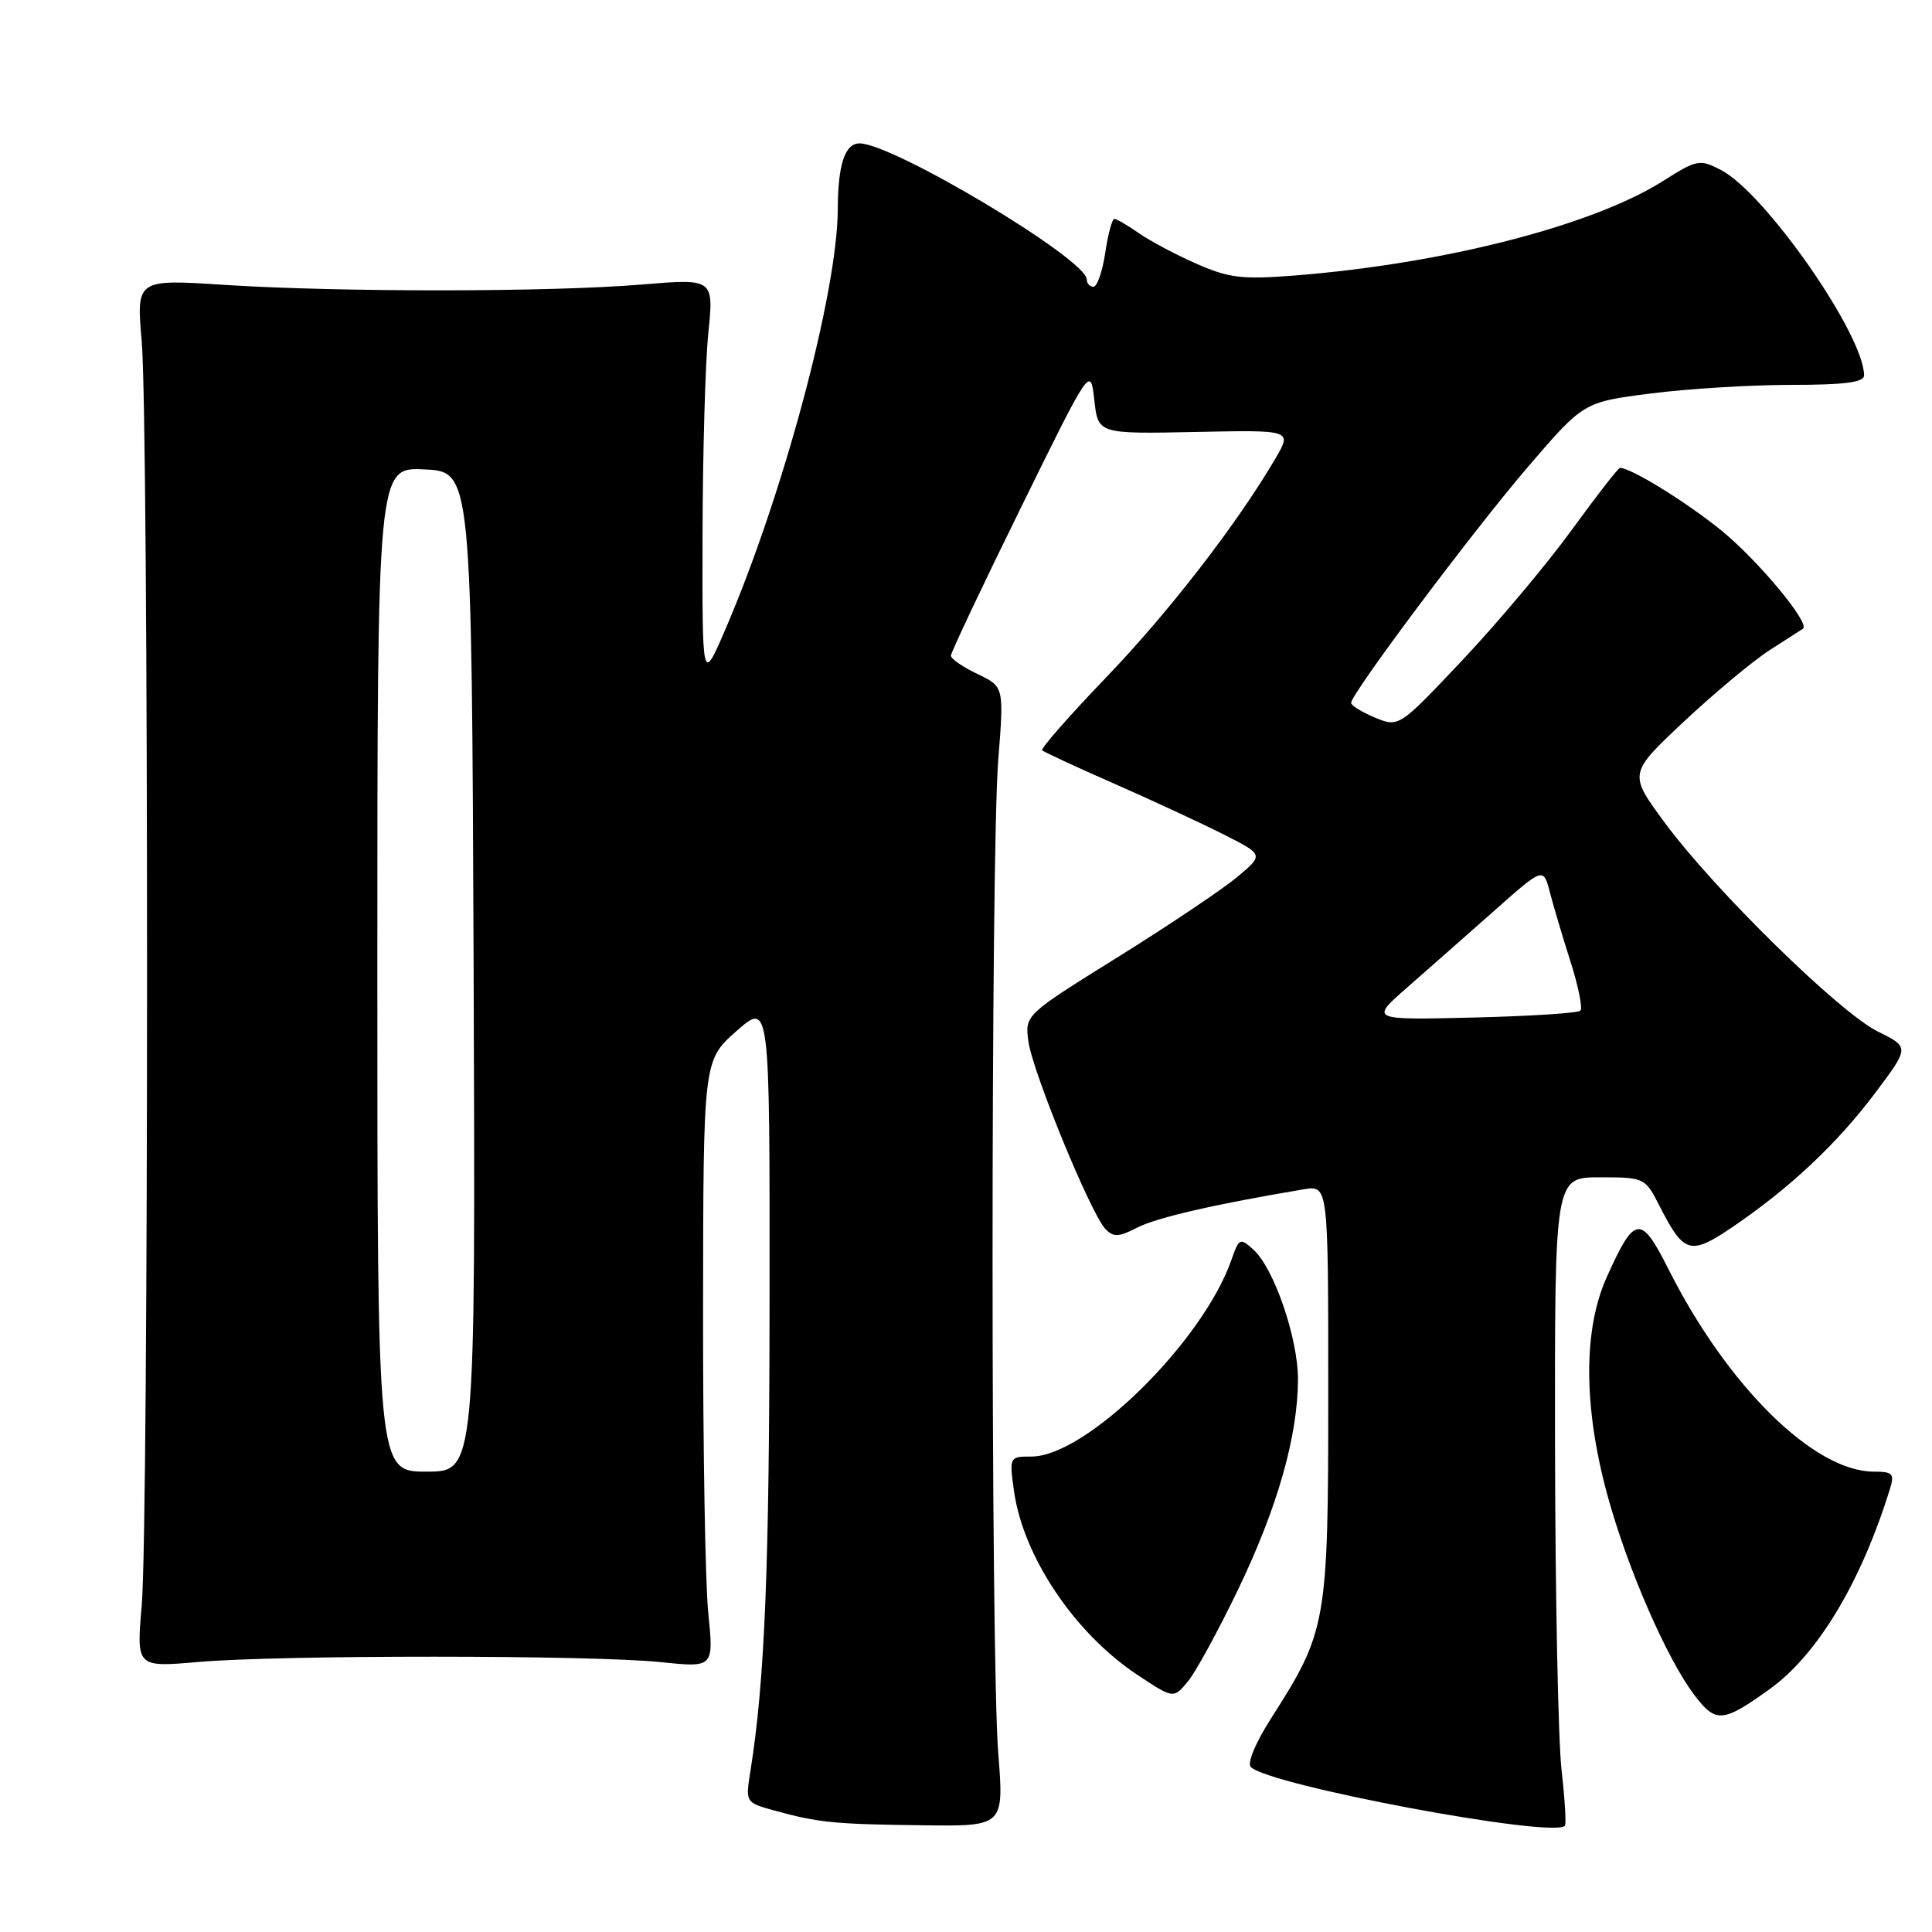 <?xml version="1.0" encoding="UTF-8" standalone="no"?>
<!DOCTYPE svg PUBLIC "-//W3C//DTD SVG 1.1//EN" "http://www.w3.org/Graphics/SVG/1.1/DTD/svg11.dtd" >
<svg xmlns="http://www.w3.org/2000/svg" xmlns:xlink="http://www.w3.org/1999/xlink" version="1.1" viewBox="0 0 256 256">
 <g >
 <path fill="currentColor"
d=" M 132.27 232.25 C 131.27 219.57 131.27 113.42 132.27 100.74 C 133.04 90.99 133.04 90.99 129.52 89.31 C 127.58 88.39 126.00 87.29 126.00 86.88 C 126.00 86.47 130.16 77.66 135.25 67.32 C 144.50 48.50 144.50 48.50 145.00 53.00 C 145.50 57.50 145.50 57.50 158.36 57.24 C 171.21 56.97 171.21 56.97 169.01 60.74 C 163.92 69.42 154.93 81.05 146.59 89.74 C 141.69 94.84 137.87 99.20 138.09 99.42 C 138.32 99.64 142.64 101.65 147.71 103.87 C 152.77 106.10 159.28 109.12 162.18 110.59 C 167.45 113.26 167.45 113.26 163.97 116.18 C 162.06 117.79 154.94 122.57 148.15 126.80 C 135.80 134.49 135.80 134.49 136.27 138.00 C 136.81 142.00 144.53 160.82 146.47 162.84 C 147.54 163.96 148.24 163.93 150.70 162.66 C 153.25 161.34 161.05 159.55 172.75 157.59 C 176.00 157.05 176.00 157.05 176.00 184.49 C 176.00 215.10 175.82 216.12 168.42 227.70 C 166.37 230.90 165.23 233.63 165.74 234.14 C 168.18 236.58 205.89 243.63 207.36 241.92 C 207.55 241.69 207.35 238.35 206.91 234.50 C 206.47 230.65 206.08 211.41 206.05 191.75 C 206.00 156.00 206.00 156.00 211.98 156.00 C 217.90 156.00 217.98 156.04 219.91 159.82 C 223.13 166.14 223.97 166.38 229.56 162.59 C 237.11 157.47 243.41 151.56 248.45 144.85 C 253.03 138.76 253.03 138.76 248.83 136.69 C 243.74 134.17 227.11 117.87 220.56 108.97 C 215.79 102.50 215.79 102.50 223.14 95.60 C 227.19 91.81 232.30 87.55 234.50 86.14 C 236.70 84.73 238.68 83.46 238.90 83.31 C 239.91 82.62 233.00 74.30 228.10 70.30 C 223.48 66.54 216.13 62.00 214.66 62.00 C 214.42 62.00 211.54 65.71 208.24 70.25 C 204.94 74.79 198.44 82.53 193.80 87.45 C 185.36 96.39 185.36 96.39 182.18 95.08 C 180.43 94.35 179.01 93.47 179.03 93.13 C 179.08 91.85 195.29 70.21 202.44 61.89 C 209.83 53.28 209.83 53.28 218.73 52.14 C 223.63 51.51 231.99 51.00 237.32 51.00 C 244.40 51.00 247.00 50.66 247.00 49.75 C 247.00 44.36 233.88 25.54 228.01 22.51 C 225.23 21.07 224.85 21.14 220.40 23.96 C 211.05 29.89 191.32 34.95 171.50 36.51 C 164.57 37.05 162.83 36.84 158.50 34.93 C 155.75 33.72 152.31 31.89 150.85 30.86 C 149.39 29.84 147.95 29.00 147.66 29.00 C 147.36 29.00 146.82 31.03 146.45 33.50 C 146.08 35.98 145.37 38.00 144.89 38.00 C 144.40 38.00 144.00 37.56 144.00 37.03 C 144.00 34.36 118.34 19.00 113.89 19.00 C 111.96 19.00 111.03 21.80 111.01 27.70 C 110.98 38.74 103.77 65.65 96.07 83.50 C 93.05 90.50 93.05 90.50 93.09 71.00 C 93.11 60.27 93.45 48.22 93.85 44.20 C 94.59 36.91 94.59 36.91 85.04 37.70 C 73.00 38.71 45.08 38.73 29.78 37.75 C 18.06 36.99 18.06 36.99 18.78 45.25 C 19.72 55.98 19.72 201.99 18.78 212.72 C 18.07 220.93 18.07 220.93 26.28 220.22 C 37.03 219.28 78.53 219.29 87.54 220.24 C 94.58 220.97 94.58 220.97 93.85 213.74 C 93.45 209.76 93.14 191.65 93.16 173.50 C 93.19 140.50 93.19 140.50 97.59 136.62 C 102.00 132.74 102.00 132.74 101.97 172.12 C 101.95 207.82 101.34 222.74 99.43 234.71 C 98.77 238.84 98.78 238.85 102.63 239.91 C 108.44 241.51 110.54 241.72 122.27 241.86 C 133.04 242.00 133.04 242.00 132.27 232.25 Z  M 234.50 223.81 C 240.85 219.24 246.61 209.64 250.44 197.25 C 251.05 195.28 250.78 195.00 248.30 195.00 C 240.37 195.00 228.89 183.68 221.08 168.17 C 217.40 160.87 216.60 160.98 212.88 169.28 C 209.78 176.22 209.81 186.38 212.96 198.00 C 215.59 207.70 220.86 219.81 224.54 224.64 C 227.37 228.35 228.29 228.27 234.50 223.81 Z  M 164.11 210.50 C 169.28 199.73 171.96 190.30 171.99 182.79 C 172.00 177.35 168.82 168.05 166.09 165.59 C 164.32 163.98 164.18 164.05 163.17 166.94 C 159.39 177.78 143.91 193.00 136.67 193.00 C 133.76 193.00 133.73 193.05 134.35 197.50 C 135.54 206.21 142.38 216.41 150.73 221.94 C 155.50 225.10 155.50 225.10 157.40 222.80 C 158.45 221.54 161.47 216.00 164.11 210.50 Z  M 50.00 128.45 C 50.00 61.90 50.00 61.90 56.25 62.20 C 62.50 62.50 62.50 62.50 62.76 128.75 C 63.01 195.00 63.01 195.00 56.51 195.00 C 50.00 195.00 50.00 195.00 50.00 128.45 Z  M 186.48 130.83 C 189.20 128.45 194.36 123.89 197.96 120.71 C 204.50 114.91 204.50 114.91 205.36 118.21 C 205.83 120.02 207.06 124.17 208.10 127.42 C 209.14 130.68 209.73 133.61 209.41 133.92 C 209.10 134.24 202.70 134.65 195.19 134.83 C 181.53 135.16 181.53 135.16 186.48 130.83 Z "/>
</g>
</svg>